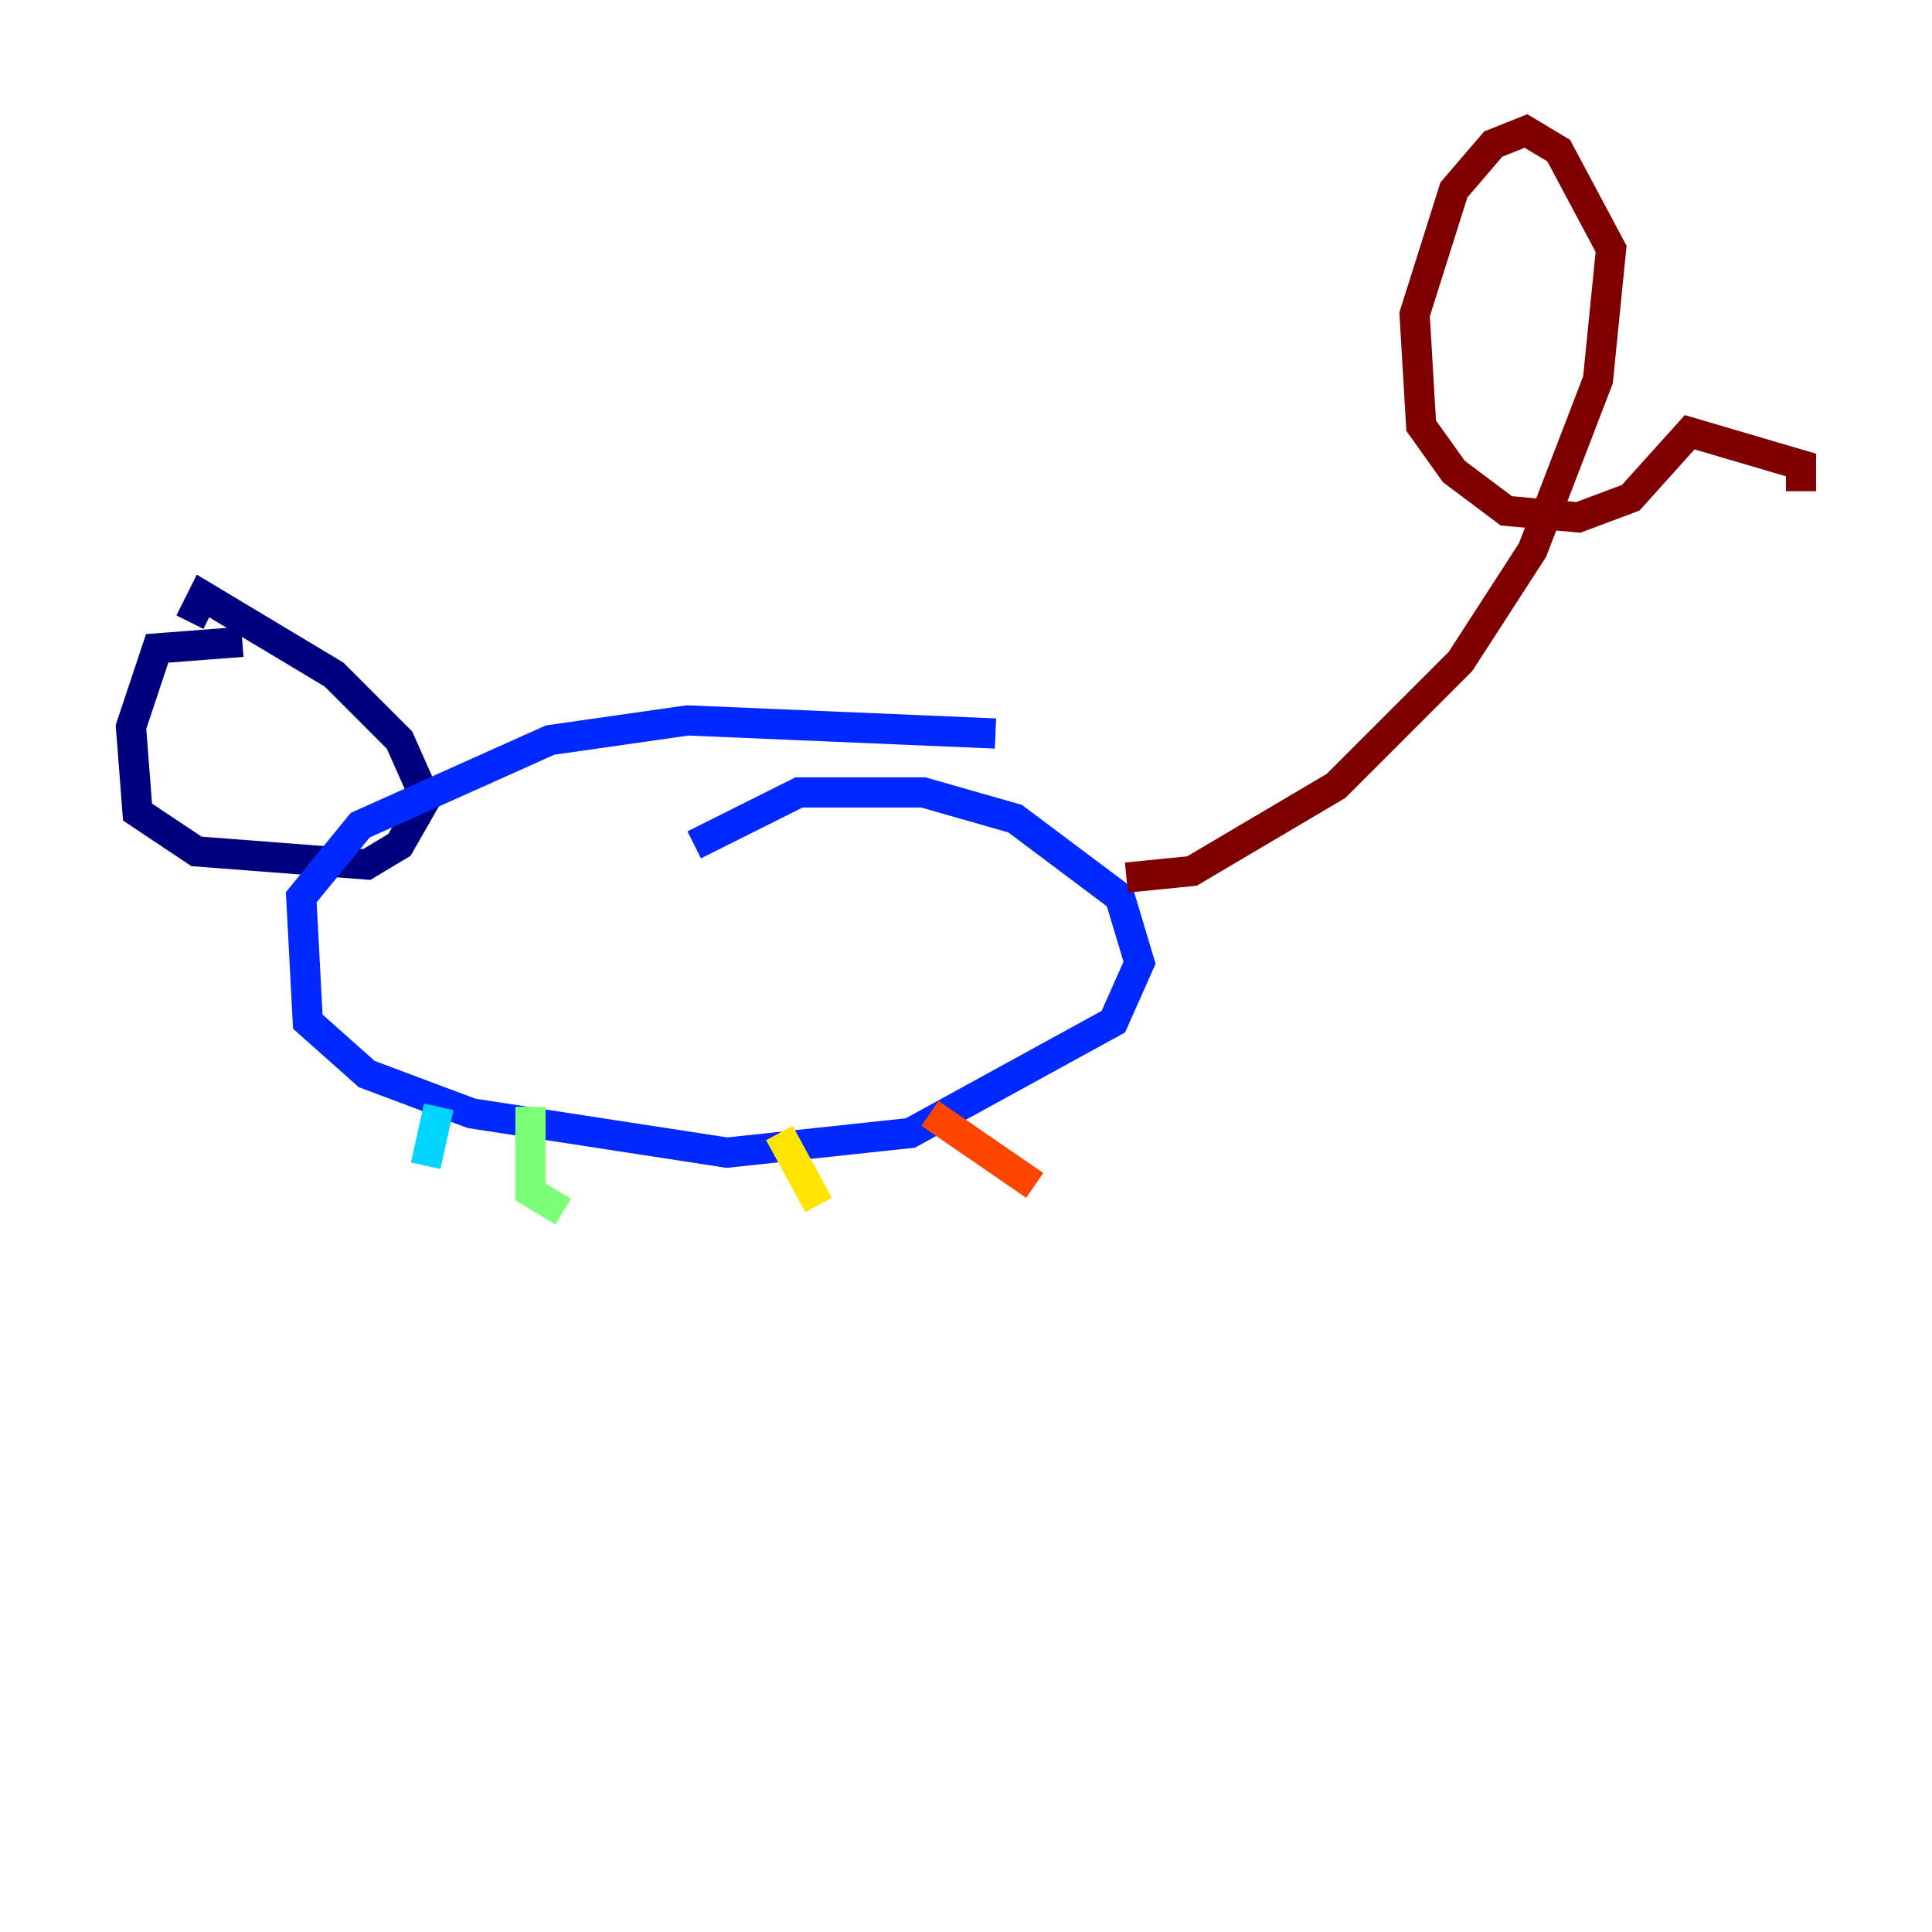 <?xml version="1.0" encoding="utf-8" ?>
<svg baseProfile="tiny" height="128" version="1.2" viewBox="0,0,128,128" width="128" xmlns="http://www.w3.org/2000/svg" xmlns:ev="http://www.w3.org/2001/xml-events" xmlns:xlink="http://www.w3.org/1999/xlink"><defs /><polyline fill="none" points="16.054,42.522 10.414,42.956 8.678,48.163 9.112,53.803 13.017,56.407 24.298,57.275 26.468,55.973 28.203,52.936 26.468,49.031 22.129,44.691 13.451,39.485 12.583,41.22" stroke="#00007f" stroke-width="2" /><polyline fill="none" points="65.953,48.597 45.559,47.729 36.447,49.031 23.864,54.671 19.959,59.444 20.393,67.688 24.298,71.159 31.241,73.763 48.163,76.366 60.312,75.064 73.763,67.688 75.498,63.783 74.197,59.444 67.254,54.237 61.18,52.502 52.936,52.502 45.993,55.973" stroke="#0028ff" stroke-width="2" /><polyline fill="none" points="29.071,73.329 28.203,77.234" stroke="#00d4ff" stroke-width="2" /><polyline fill="none" points="35.146,73.329 35.146,78.969 37.315,80.271" stroke="#7cff79" stroke-width="2" /><polyline fill="none" points="51.634,75.064 54.237,79.837" stroke="#ffe500" stroke-width="2" /><polyline fill="none" points="61.614,73.763 68.556,78.536" stroke="#ff4600" stroke-width="2" /><polyline fill="none" points="74.63,58.142 78.969,57.709 88.515,52.068 96.759,43.824 101.532,36.447 105.871,25.166 106.739,16.488 103.268,9.98 101.098,8.678 98.929,9.546 96.325,12.583 93.722,20.827 94.156,28.203 96.325,31.241 99.797,33.844 104.57,34.278 108.041,32.976 111.946,28.637 119.322,30.807 119.322,32.542" stroke="#7f0000" stroke-width="2" /></svg>